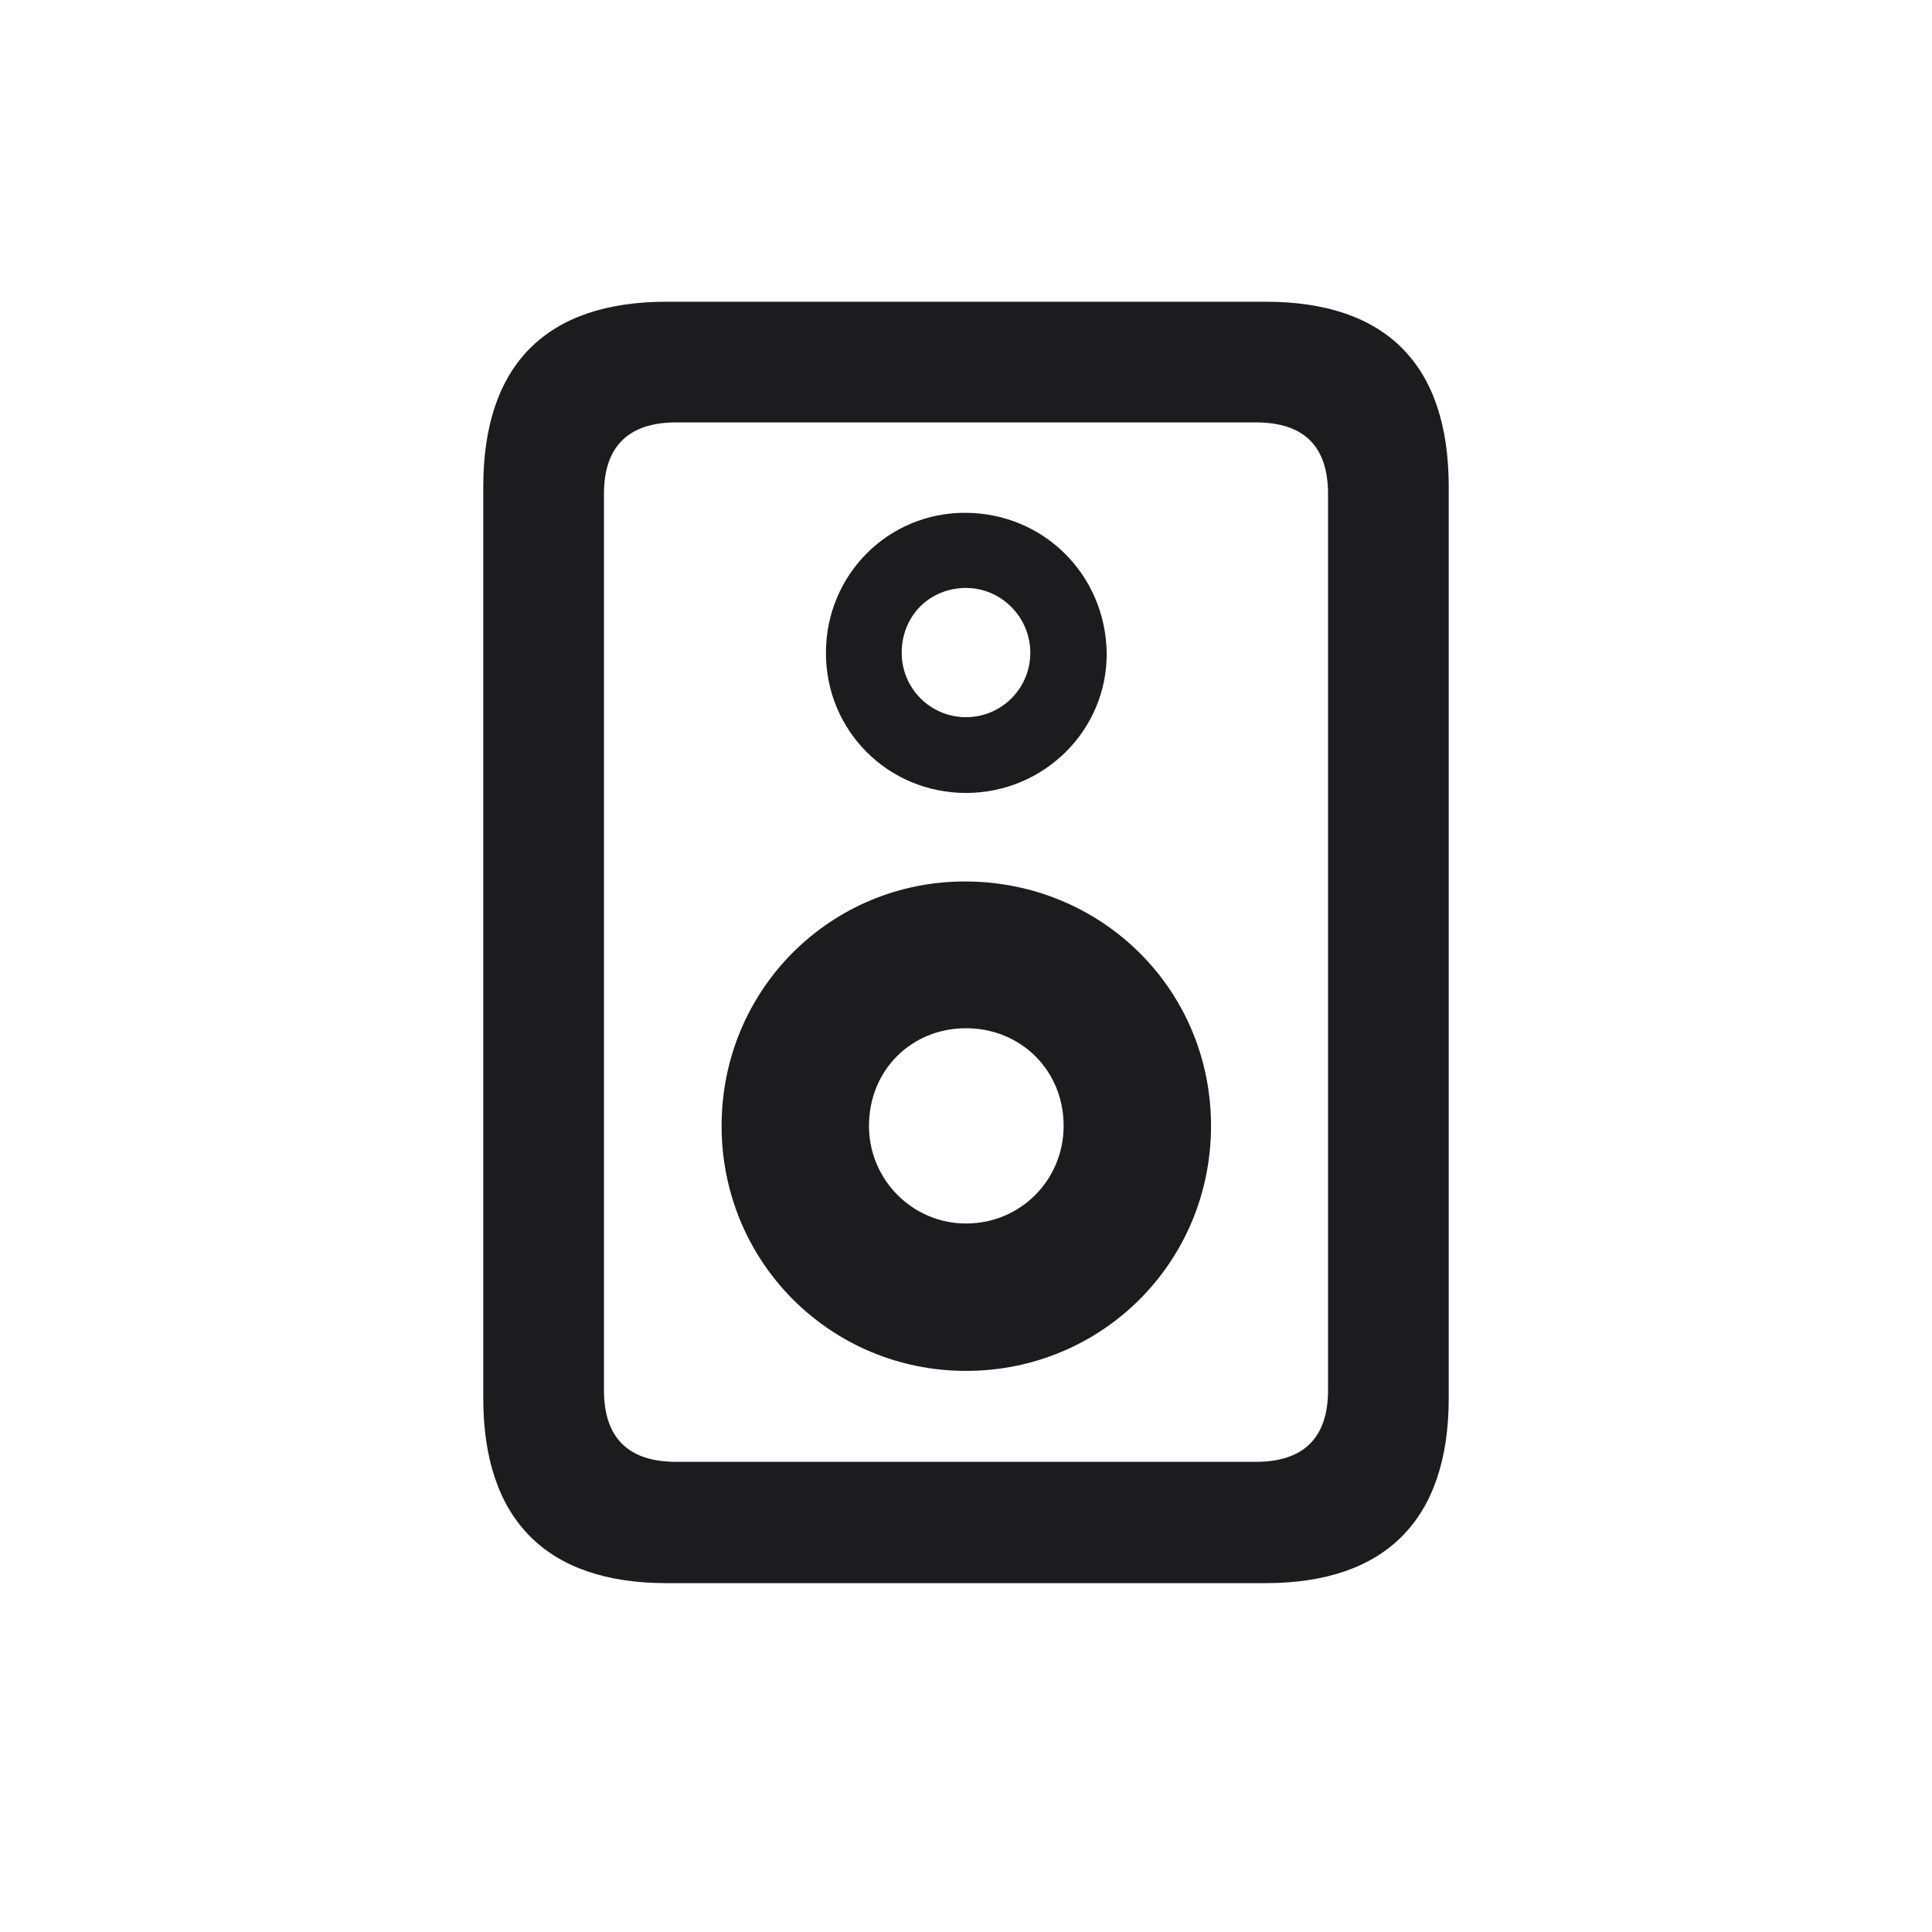 <svg width="28" height="28" viewBox="0 0 28 28" fill="none" xmlns="http://www.w3.org/2000/svg">
<path d="M7.004 7.054V20.264C7.004 22.021 7.918 22.944 9.658 22.944H18.342C20.082 22.944 20.996 22.021 20.996 20.264V7.054C20.996 5.287 20.091 4.373 18.342 4.373H9.658C7.918 4.373 7.004 5.287 7.004 7.054ZM8.753 7.159C8.753 6.474 9.104 6.122 9.799 6.122H18.201C18.904 6.122 19.247 6.474 19.247 7.159V20.149C19.247 20.835 18.895 21.186 18.201 21.186H9.799C9.104 21.186 8.753 20.835 8.753 20.149V7.159ZM14 11.492C15.125 11.492 16.048 10.587 16.039 9.462C16.021 8.328 15.125 7.44 14 7.432C12.875 7.423 11.97 8.328 11.97 9.462C11.97 10.596 12.875 11.492 14 11.492ZM14 10.394C13.481 10.394 13.068 9.972 13.068 9.462C13.068 8.917 13.481 8.521 14 8.521C14.51 8.521 14.932 8.943 14.932 9.462C14.932 9.972 14.519 10.394 14 10.394ZM14 19.868C15.969 19.868 17.551 18.295 17.551 16.317C17.551 14.34 15.969 12.784 14 12.775C12.04 12.767 10.458 14.34 10.458 16.317C10.458 18.295 12.04 19.868 14 19.868ZM14 17.732C13.227 17.732 12.594 17.1 12.594 16.317C12.594 15.509 13.209 14.902 14 14.902C14.791 14.902 15.415 15.509 15.415 16.317C15.415 17.1 14.791 17.732 14 17.732Z" fill="#1C1C1E"/>
</svg>
